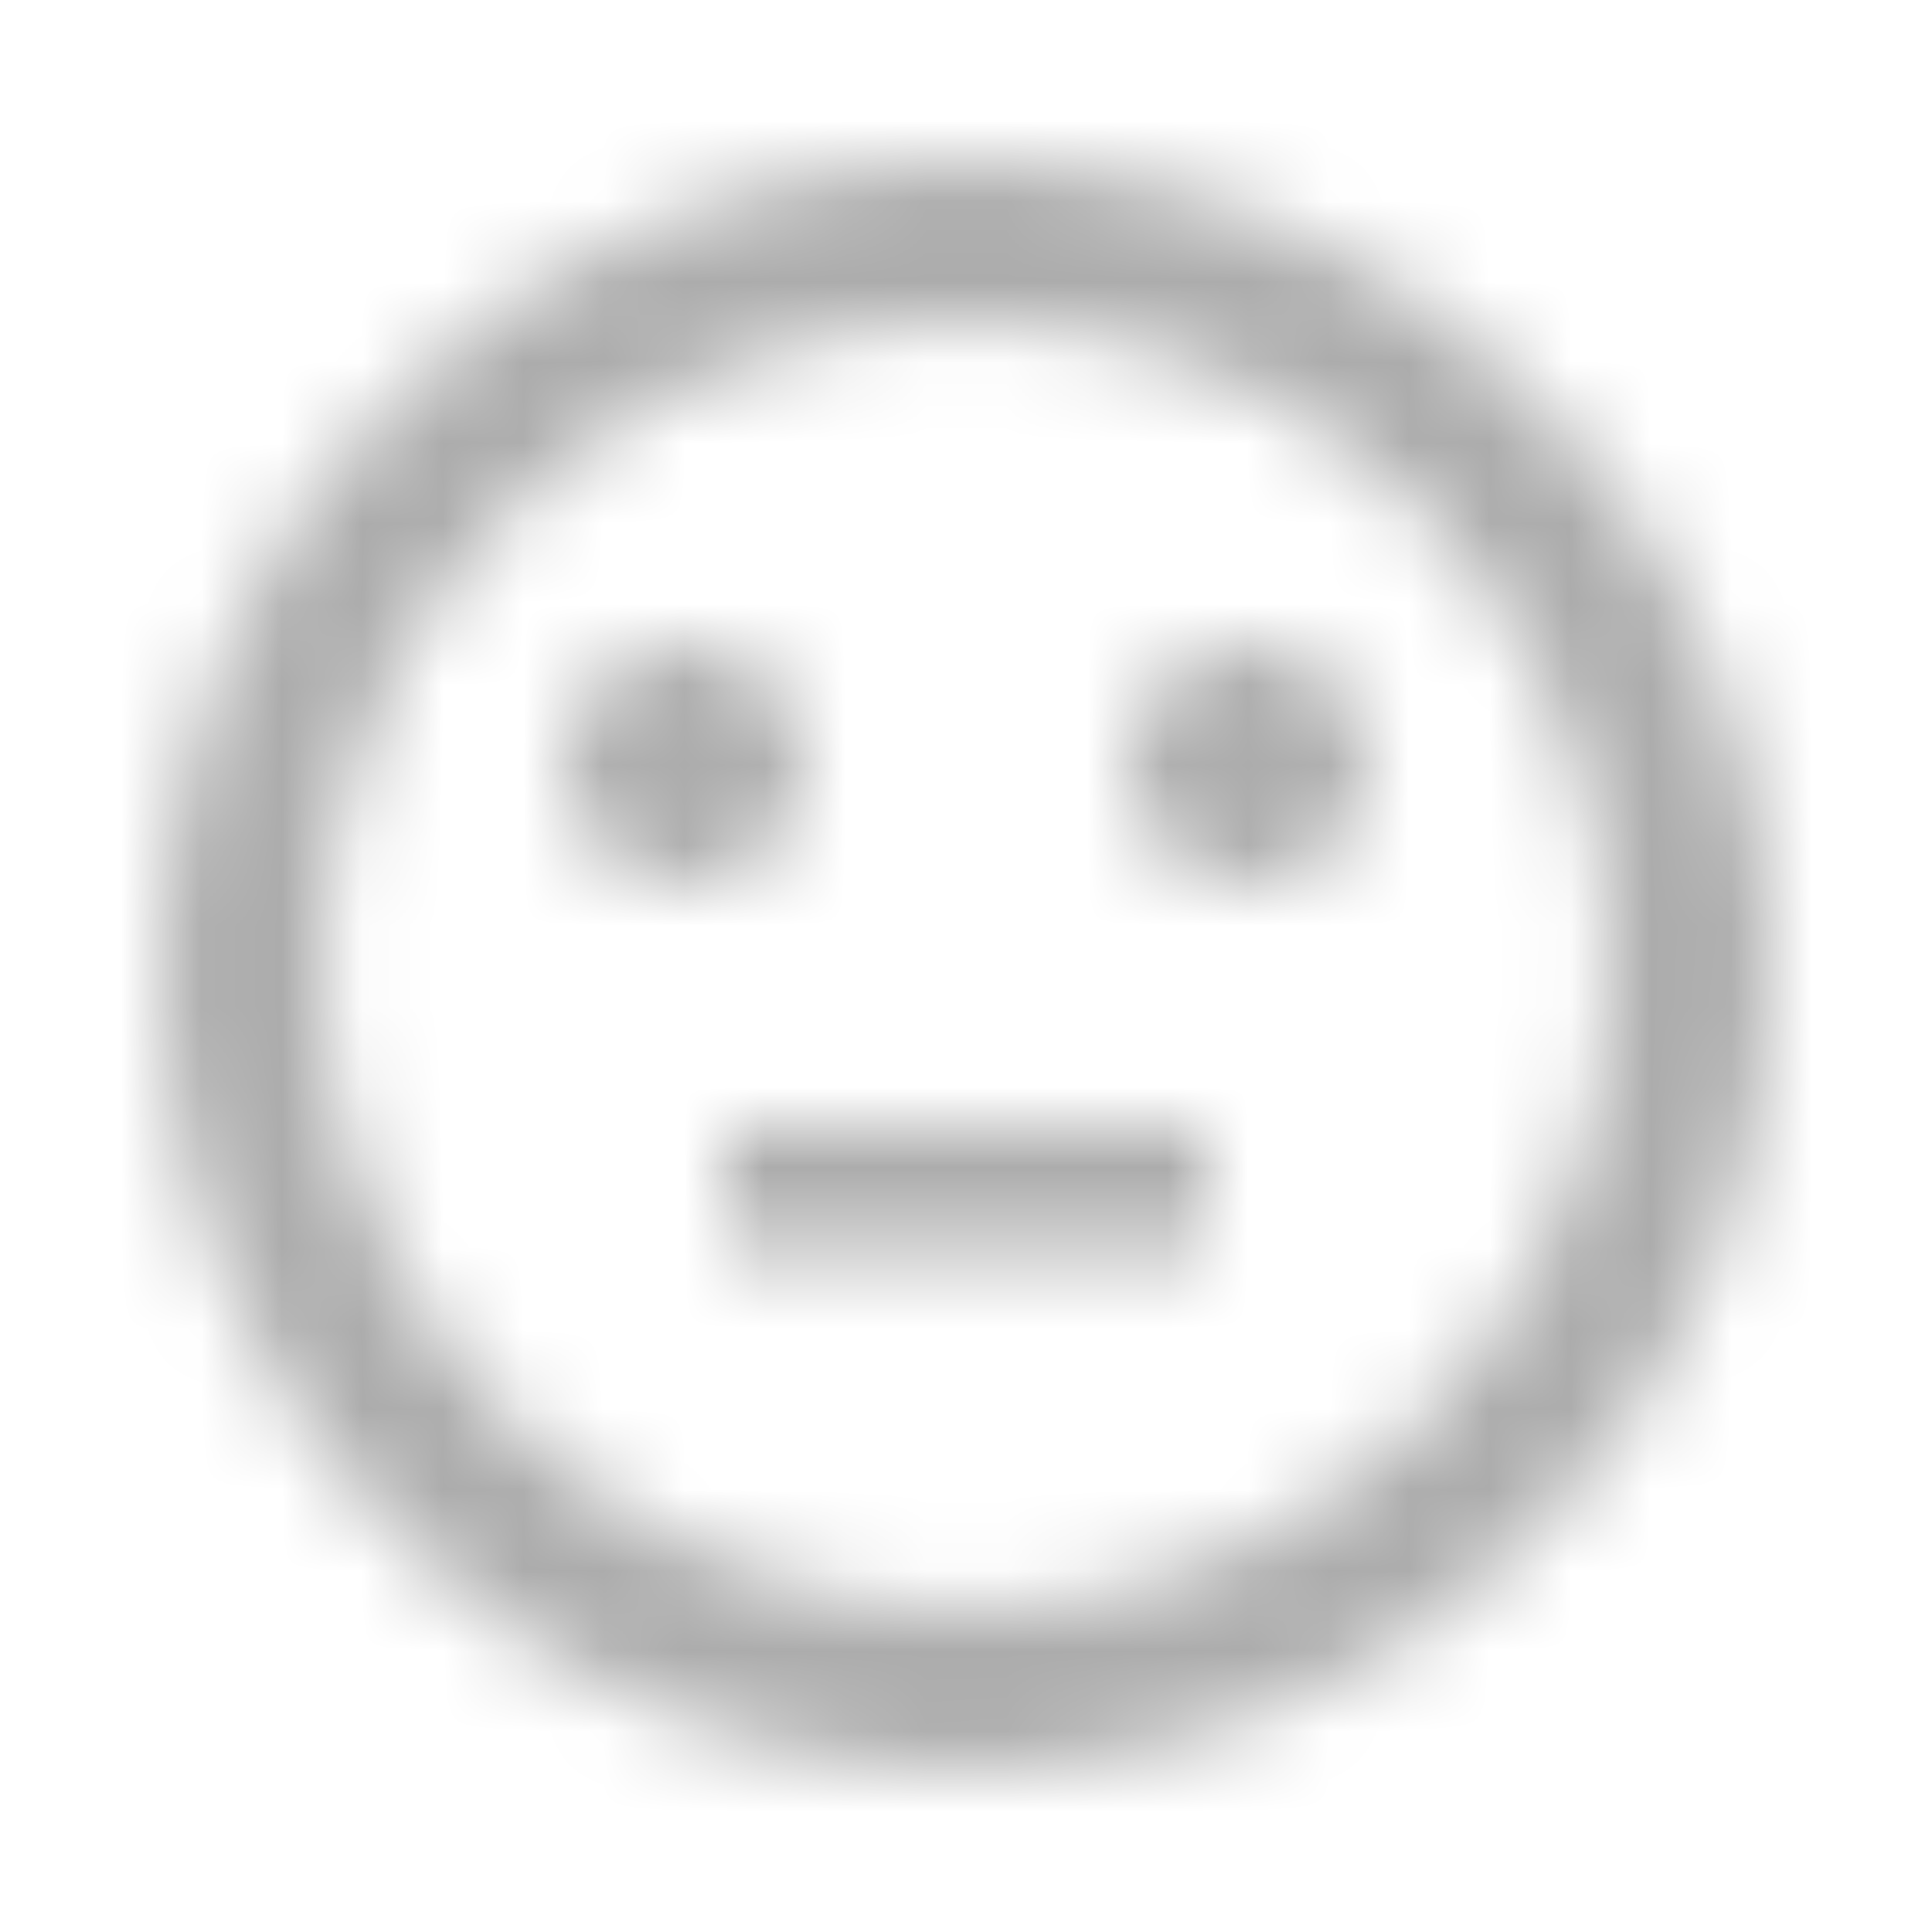 <svg width="24" height="24" viewBox="0 0 24 24" fill="none" xmlns="http://www.w3.org/2000/svg">
<mask id="mask0" mask-type="alpha" maskUnits="userSpaceOnUse" x="2" y="2" width="20" height="20">
<path fill-rule="evenodd" clip-rule="evenodd" d="M9.99 0C4.47 0 0 4.48 0 10C0 15.52 4.47 20 9.99 20C15.52 20 20 15.52 20 10C20 4.48 15.52 0 9.99 0ZM8 7.5C8 8.328 7.329 9 6.5 9C5.671 9 5 8.328 5 7.5C5 6.672 5.671 6 6.5 6C7.329 6 8 6.672 8 7.5ZM13.5 9C14.329 9 15 8.328 15 7.5C15 6.672 14.329 6 13.5 6C12.671 6 12 6.672 12 7.5C12 8.328 12.671 9 13.5 9ZM7 13.5V12H13V13.5H7ZM2 10C2 14.42 5.58 18 10 18C14.42 18 18 14.42 18 10C18 5.58 14.42 2 10 2C5.58 2 2 5.58 2 10Z" transform="translate(2 2)" fill="white"/>
</mask>
<g mask="url(#mask0)">
<path fill-rule="evenodd" clip-rule="evenodd" d="M0 0H24V24H0V0Z" fill="#ACACAC"/>
</g>
</svg>
